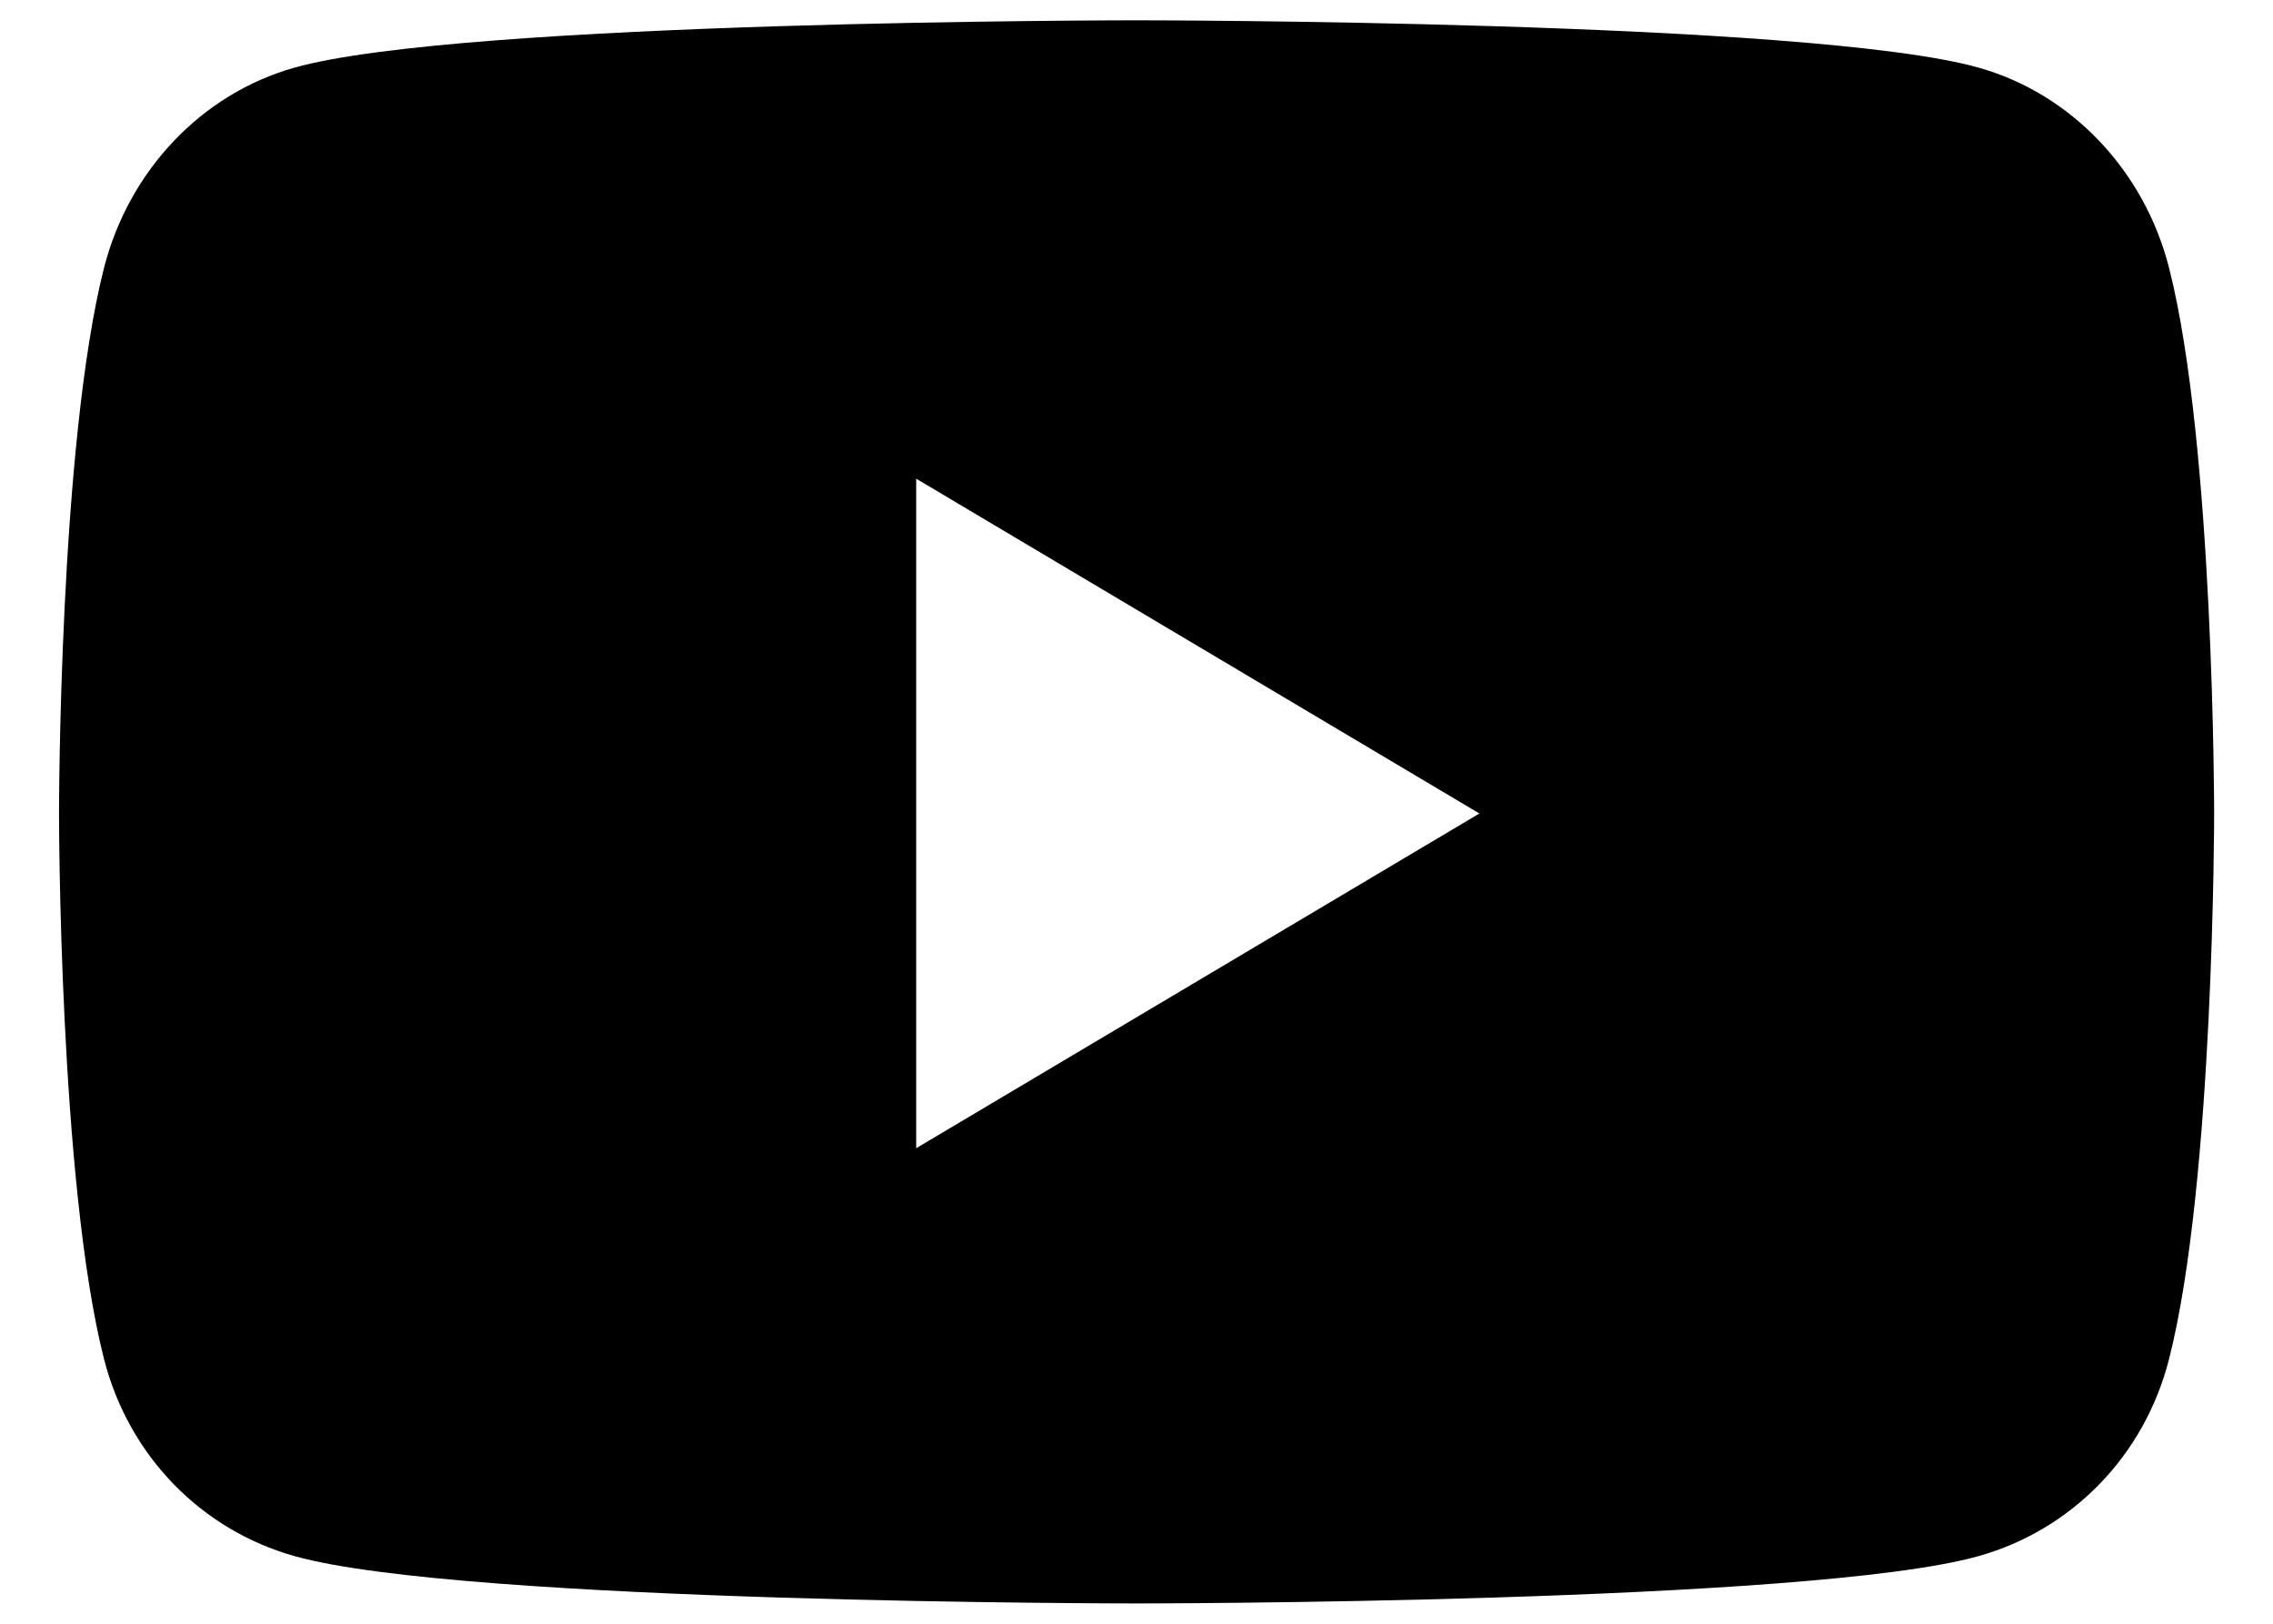 <svg viewBox="0 0 28 20" fill="black" xmlns="http://www.w3.org/2000/svg">
    <path d="M26.72 3.301C26.415 2.1 25.515 1.154 24.373 0.833C22.302 0.25 14.001 0.25 14.001 0.25C14.001 0.25 5.699 0.25 3.628 0.833C2.486 1.154 1.587 2.1 1.281 3.301C0.727 5.478 0.727 10.02 0.727 10.02C0.727 10.02 0.727 14.562 1.281 16.738C1.587 17.939 2.486 18.846 3.628 19.167C5.699 19.75 14.001 19.75 14.001 19.75C14.001 19.75 22.302 19.75 24.373 19.167C25.515 18.846 26.415 17.939 26.72 16.738C27.275 14.562 27.275 10.02 27.275 10.02C27.275 10.02 27.275 5.478 26.72 3.301ZM11.286 14.143V5.896L18.224 10.02L11.286 14.143Z"/>
</svg>